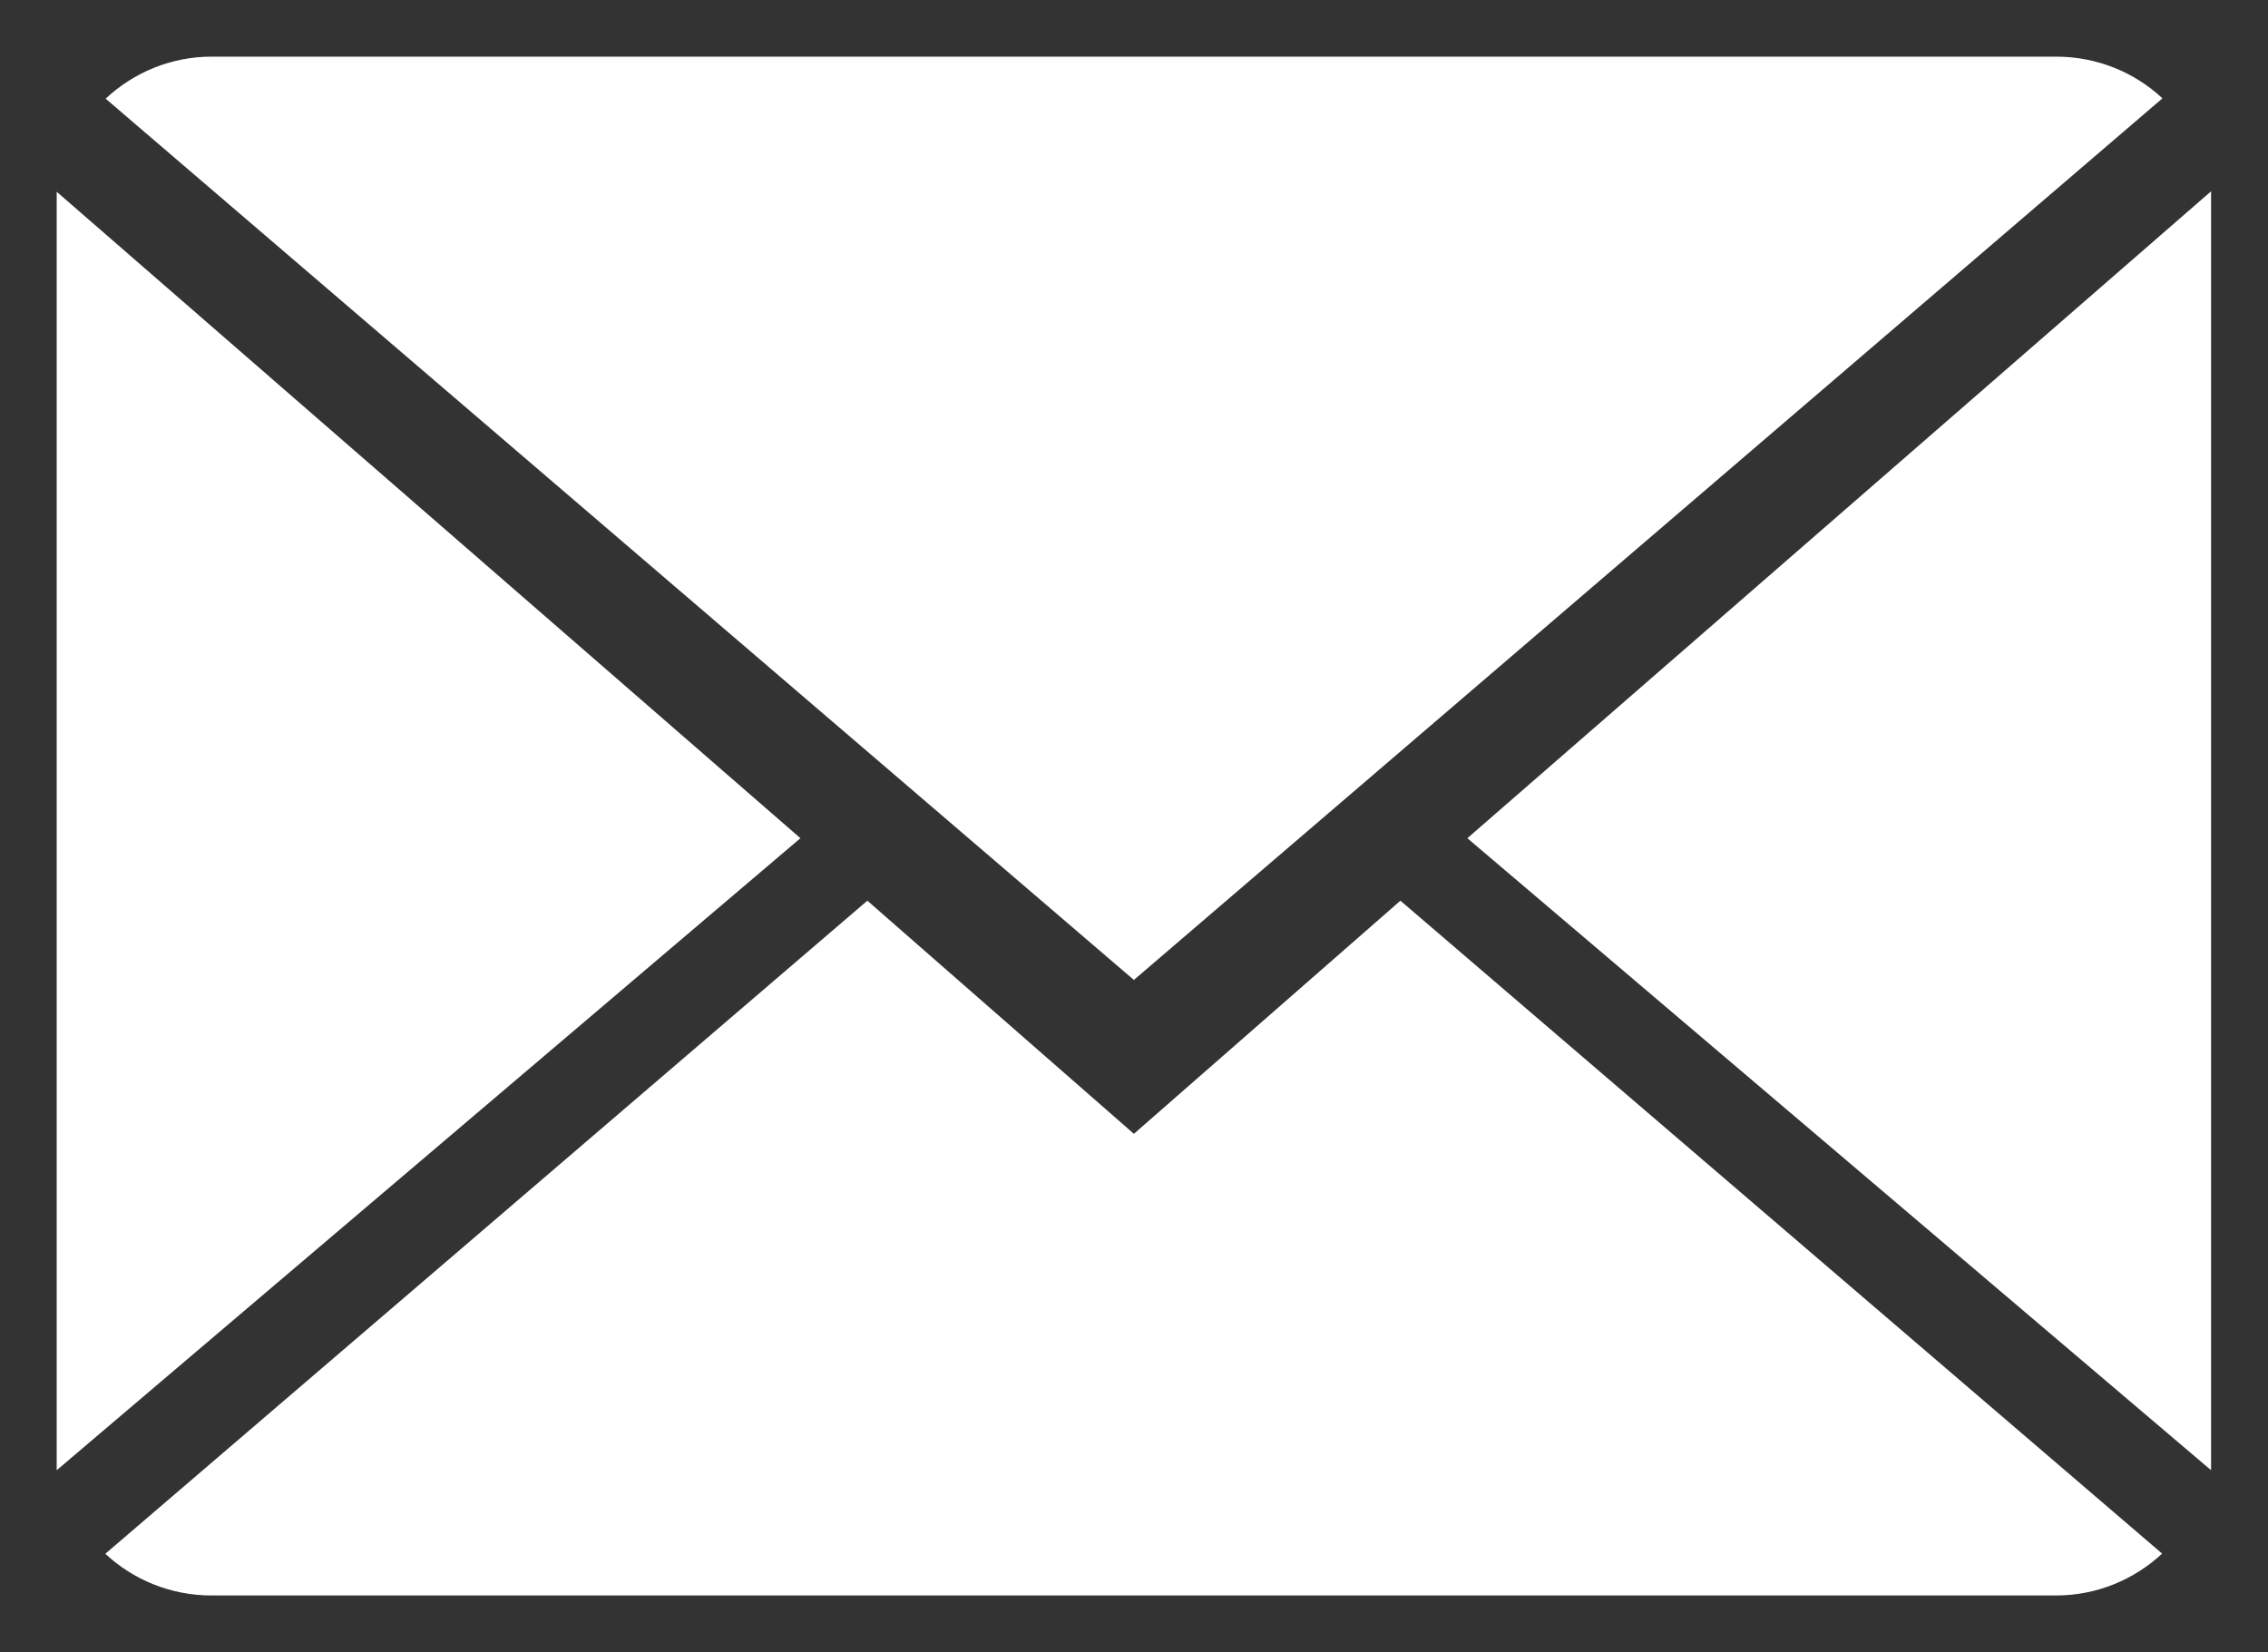 <?xml version="1.0" encoding="UTF-8" standalone="no"?>
<svg
   xmlns:dc="http://purl.org/dc/elements/1.1/"
   xmlns:cc="http://creativecommons.org/ns#"
   xmlns:rdf="http://www.w3.org/1999/02/22-rdf-syntax-ns#"
   xmlns:svg="http://www.w3.org/2000/svg"
   xmlns="http://www.w3.org/2000/svg"
   xmlns:sodipodi="http://sodipodi.sourceforge.net/DTD/sodipodi-0.dtd"
   xmlns:inkscape="http://www.inkscape.org/namespaces/inkscape"
   height="29.143"
   version="1.1"
   viewBox="0 0 40 29.143"
   width="40"
   id="svg9"
   sodipodi:docname="mail.svg"
   inkscape:version="0.92.2 (5c3e80d, 2017-08-06)">
  <rect x="0" y="0" width="40" height="29.143" fill="#333333" stroke="none"/>
  <sodipodi:namedview
     pagecolor="#ffffff"
     bordercolor="#666666"
     borderopacity="1"
     objecttolerance="10"
     gridtolerance="10"
     guidetolerance="10"
     inkscape:pageopacity="0"
     inkscape:pageshadow="2"
     inkscape:window-width="2560"
     inkscape:window-height="1315"
     id="namedview11"
     showgrid="false"
     fit-margin-top="1"
     fit-margin-left="1"
     fit-margin-right="1"
     fit-margin-bottom="1"
     inkscape:zoom="14.75"
     inkscape:cx="-14.949153"
     inkscape:cy="6.0000005"
     inkscape:window-x="-13"
     inkscape:window-y="-13"
     inkscape:window-maximized="1"
     inkscape:current-layer="svg9" />
  <defs
     id="defs4" />
  <g
     id="Icons with numbers"
     transform="matrix(2.714,0,0,2.714,-1.714,-7.143)"
     style="fill:#ffffff;fill-rule:evenodd;stroke:none;stroke-width:1">
    <g
       id="Group"
       transform="translate(-336)"
       style="fill:#ffffff">
      <path
         d="m 345.732,8.485 4.95,4.243 C 350.502,12.895 350.26,13 349.993,13 h -11.986 c -0.268,0 -0.511,-0.103 -0.691,-0.271 L 342.268,8.485 344,10 Z M 344,9 337.318,3.273 C 337.498,3.105 337.74,3 338.007,3 h 11.986 c 0.268,0 0.511,0.103 0.691,0.271 z m 7,3.186 L 346.167,8.079 351,3.875 Z m -14,0 V 3.878 l 4.833,4.201 z m 0,0"
         id="Shape"
         inkscape:connector-curvature="0"
         style="fill:#ffffff" />
    </g>
  </g>
</svg>
